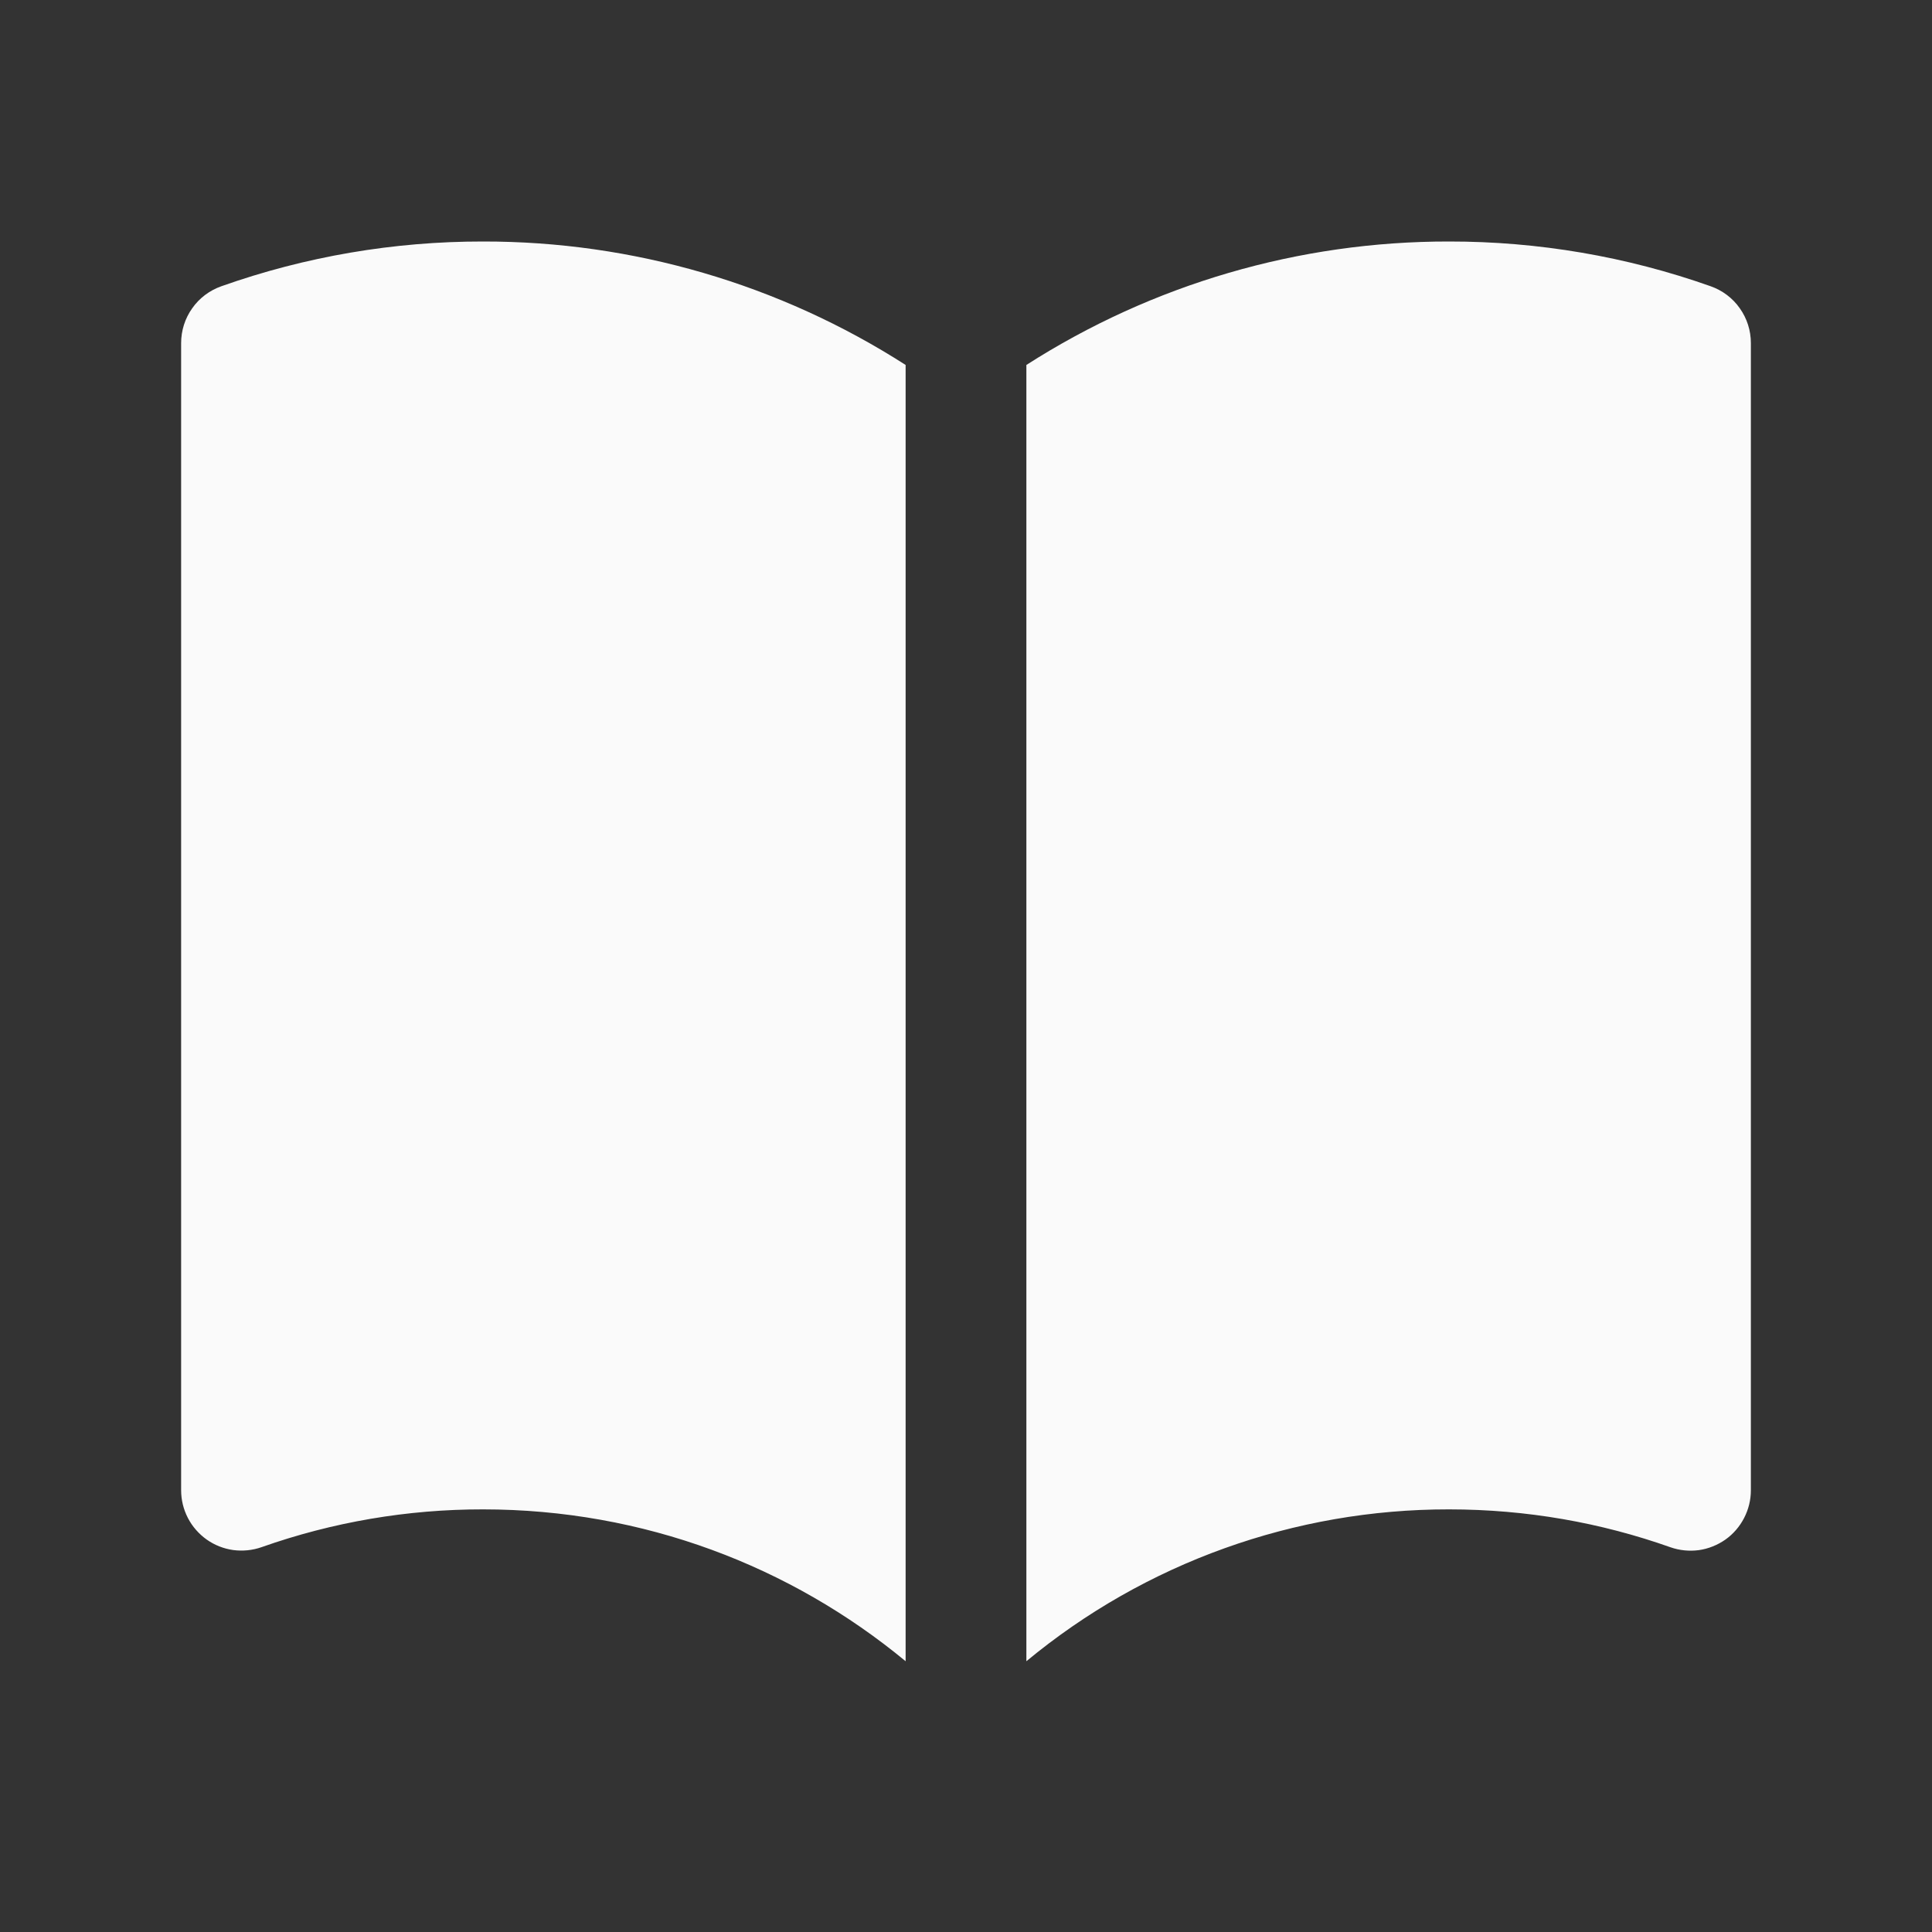 <svg width="20" height="20" viewBox="0 0 20 20" fill="none" xmlns="http://www.w3.org/2000/svg"><rect x="0" y="0" width="20" height="20" fill="#333333" stroke="none"/><path d="M9.375 3.778C8.069 2.941 6.551 2.498 5 2.5C4.077 2.499 3.162 2.655 2.292 2.963C2.17 3.006 2.064 3.085 1.99 3.191C1.915 3.296 1.875 3.422 1.875 3.552V15.427C1.875 15.527 1.899 15.625 1.945 15.714C1.991 15.803 2.058 15.879 2.139 15.937C2.221 15.995 2.315 16.032 2.414 16.046C2.513 16.059 2.614 16.049 2.708 16.016C3.444 15.756 4.219 15.624 5 15.625C6.662 15.625 8.186 16.214 9.375 17.197V3.778ZM10.625 17.197C11.855 16.178 13.403 15.623 15 15.625C15.805 15.625 16.575 15.763 17.292 16.017C17.386 16.05 17.487 16.06 17.586 16.047C17.685 16.033 17.779 15.995 17.861 15.938C17.943 15.88 18.009 15.803 18.055 15.714C18.101 15.625 18.125 15.527 18.125 15.427V3.552C18.125 3.422 18.085 3.296 18.01 3.191C17.936 3.085 17.83 3.006 17.708 2.963C16.838 2.655 15.922 2.499 15 2.5C13.449 2.498 11.931 2.941 10.625 3.778V17.197Z" fill="#fafafa"></path></svg>
